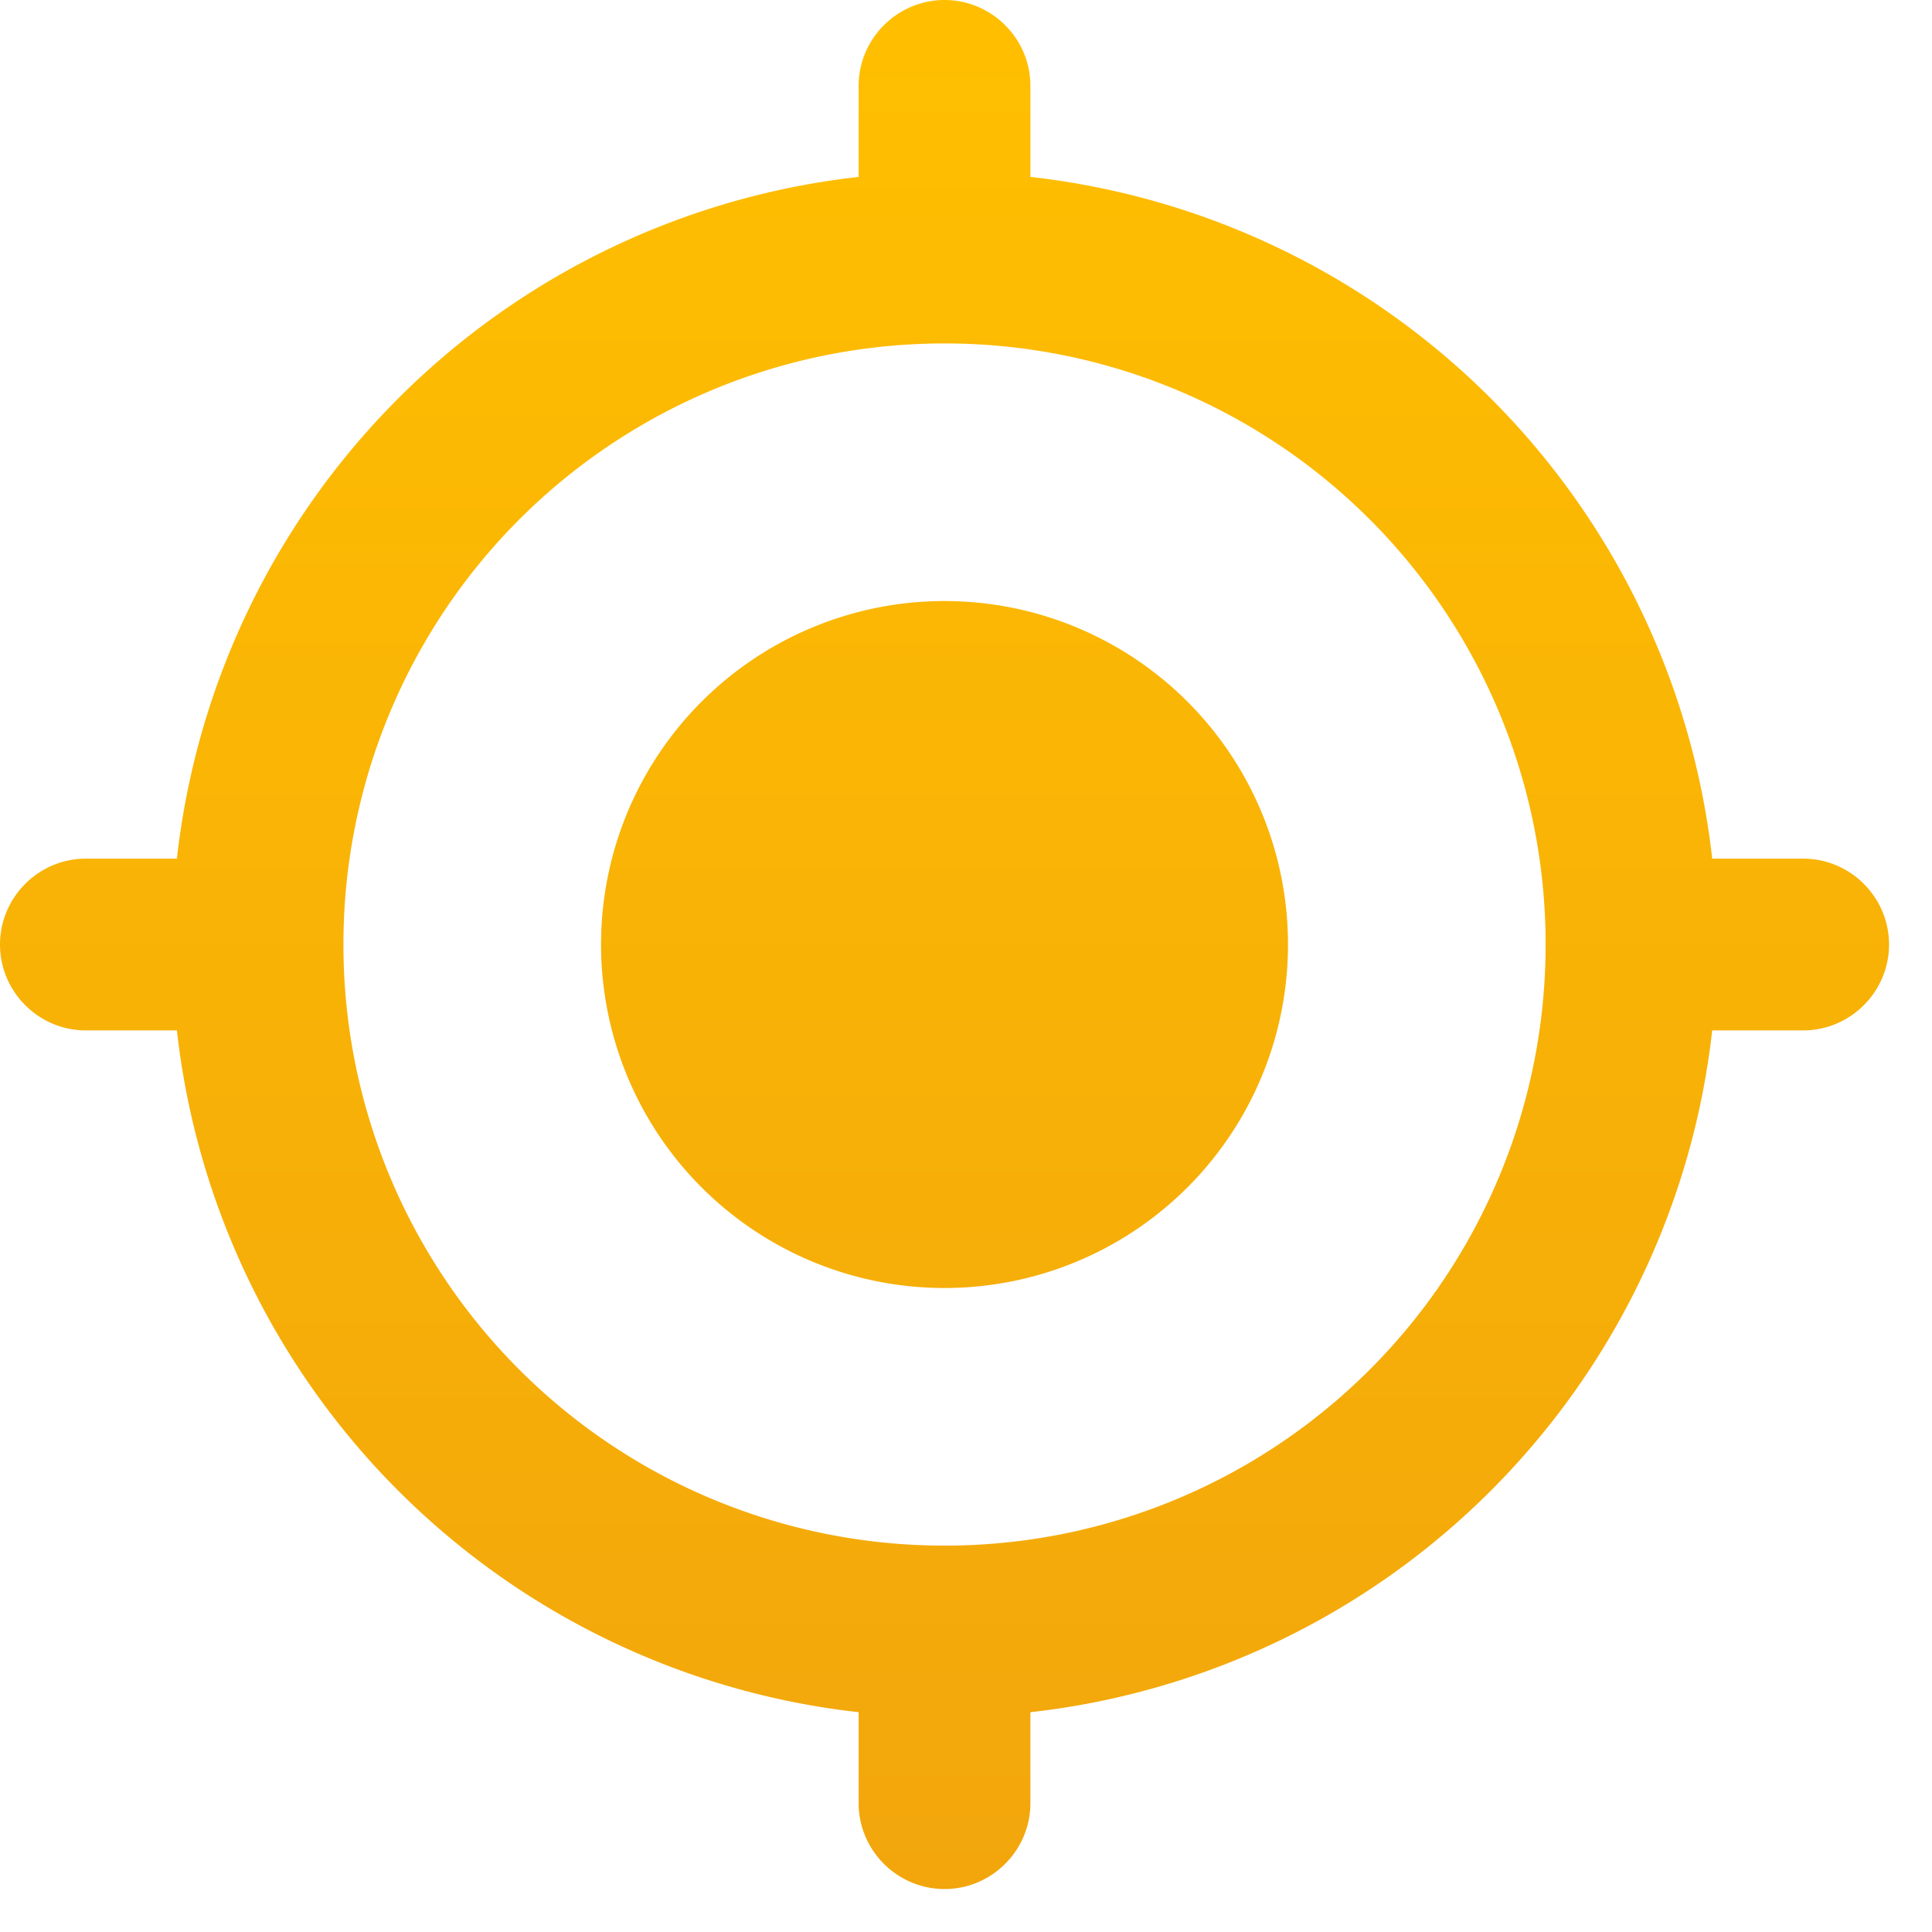 <svg width="30" height="30" fill="none" xmlns="http://www.w3.org/2000/svg"><path d="M14.667 9.333a5.332 5.332 0 0 0-5.334 5.334A5.332 5.332 0 0 0 14.667 20 5.332 5.332 0 0 0 20 14.667a5.332 5.332 0 0 0-5.333-5.334Zm11.92 4A11.993 11.993 0 0 0 16 2.747V1.333C16 .6 15.4 0 14.667 0c-.734 0-1.334.6-1.334 1.333v1.414A11.992 11.992 0 0 0 2.747 13.333H1.333c-.733 0-1.333.6-1.333 1.334C0 15.4.6 16 1.333 16h1.414a11.992 11.992 0 0 0 10.586 10.587V28c0 .733.6 1.333 1.334 1.333.733 0 1.333-.6 1.333-1.333v-1.413A11.993 11.993 0 0 0 26.587 16H28c.733 0 1.333-.6 1.333-1.333 0-.734-.6-1.334-1.333-1.334h-1.413ZM14.667 24a9.326 9.326 0 0 1-9.334-9.333 9.327 9.327 0 0 1 9.334-9.334A9.326 9.326 0 0 1 24 14.667 9.326 9.326 0 0 1 14.667 24Z" fill="url(#a)"/><defs><linearGradient id="a" x1="14.734" y1="0" x2="14.734" y2="29.333" gradientUnits="userSpaceOnUse"><stop stop-color="#FFBF00"/><stop offset="1" stop-color="#F2A60C"/></linearGradient></defs></svg>